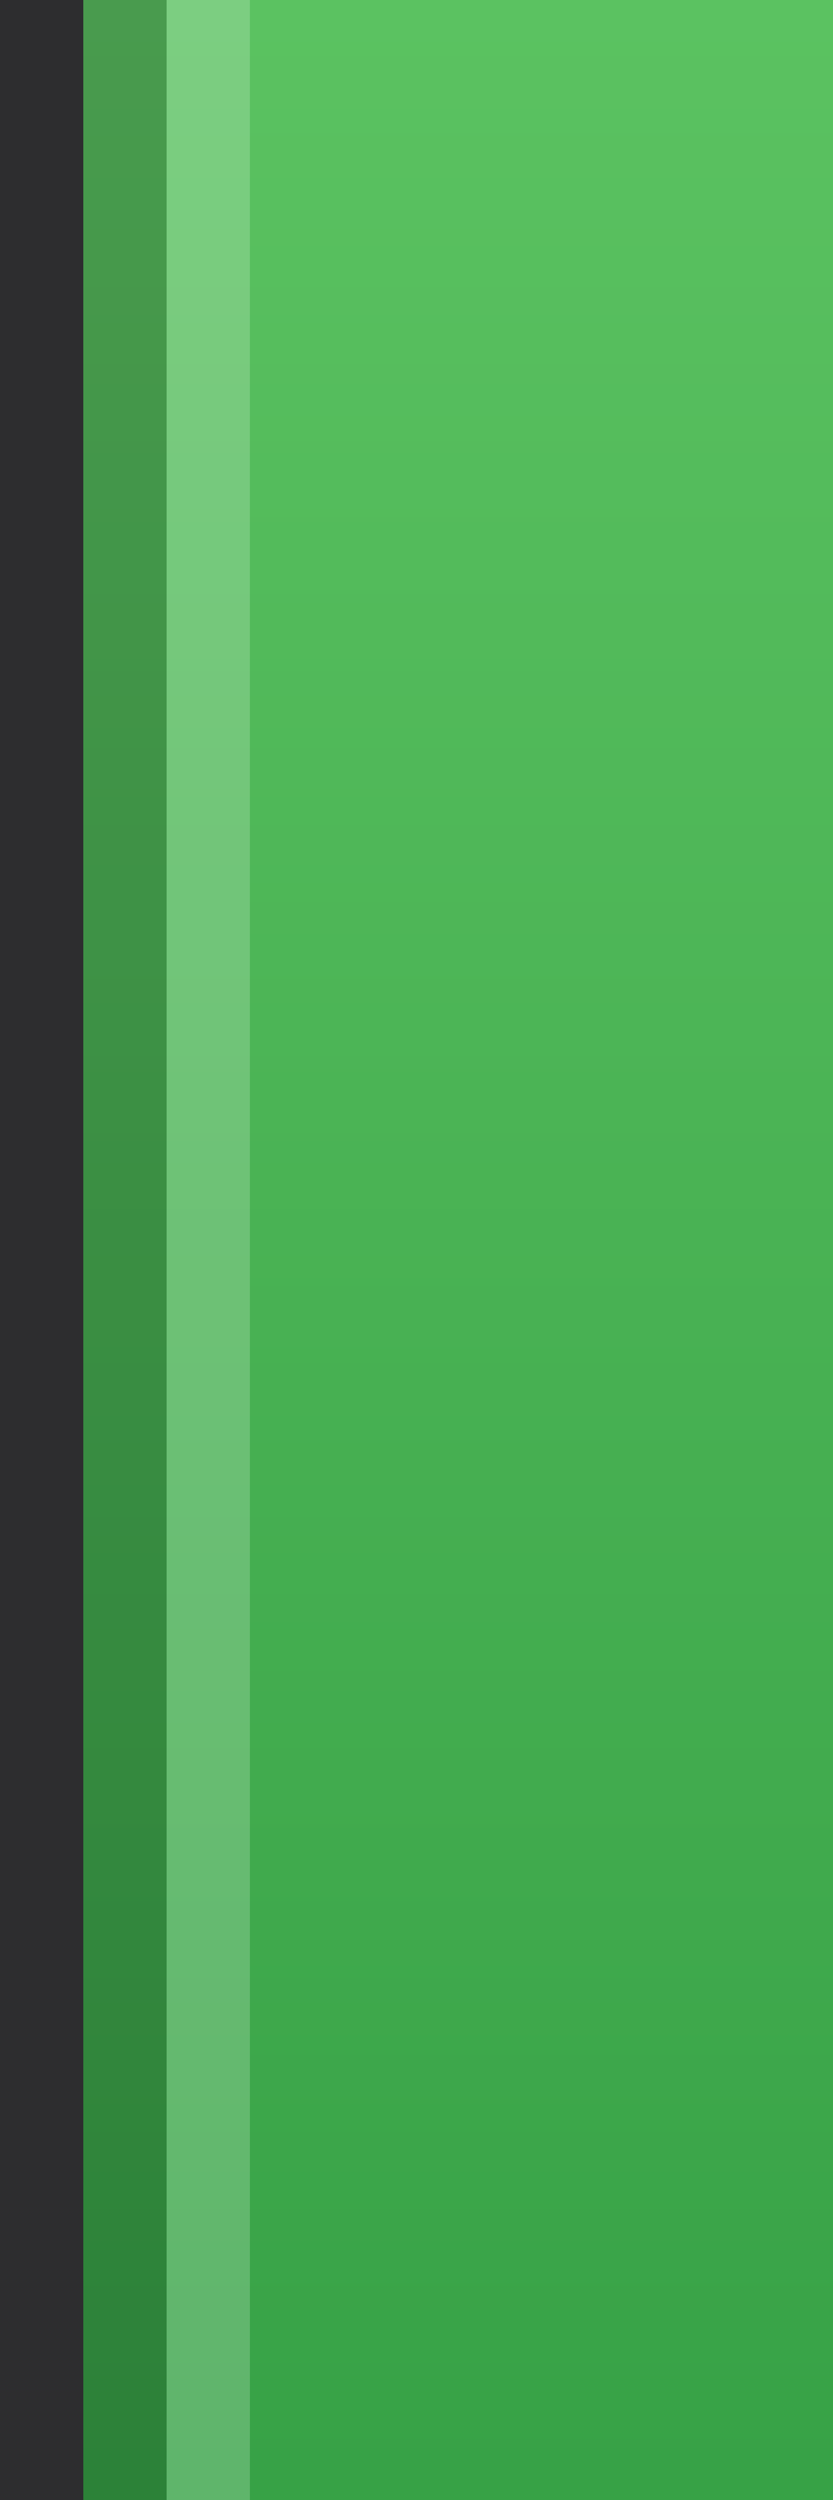 <?xml version="1.0" encoding="UTF-8"?>
<!DOCTYPE svg PUBLIC "-//W3C//DTD SVG 1.1 Tiny//EN" "http://www.w3.org/Graphics/SVG/1.1/DTD/svg11-tiny.dtd">
<svg baseProfile="tiny" height="30px" version="1.1" viewBox="0 0 10 30" width="10px" x="0px" xmlns="http://www.w3.org/2000/svg" xmlns:xlink="http://www.w3.org/1999/xlink" y="0px">
<rect x="0" y="0" width="10" height="30" fill="#333333" stroke="none"/>
<rect fill="none" height="30" width="10"/>
<rect fill="#14141E" fill-opacity="0.2" height="30" stroke-opacity="0.2" width="10"/>
<rect fill="url(#SVGID_1_)" height="30" width="9" x="1"/>
<rect fill="#FFFFFF" fill-opacity="0.2" height="30" stroke-opacity="0.2" width="1" x="2"/>
<rect fill-opacity="0.2" height="30" stroke-opacity="0.2" width="1" x="1"/>
<defs>
<linearGradient gradientUnits="userSpaceOnUse" id="SVGID_1_" x1="5.5" x2="5.5" y1="-9" y2="38.025">
<stop offset="0" style="stop-color:#66CC69"/>
<stop offset="1" style="stop-color:#2D993F"/>
</linearGradient>
</defs>
</svg>
